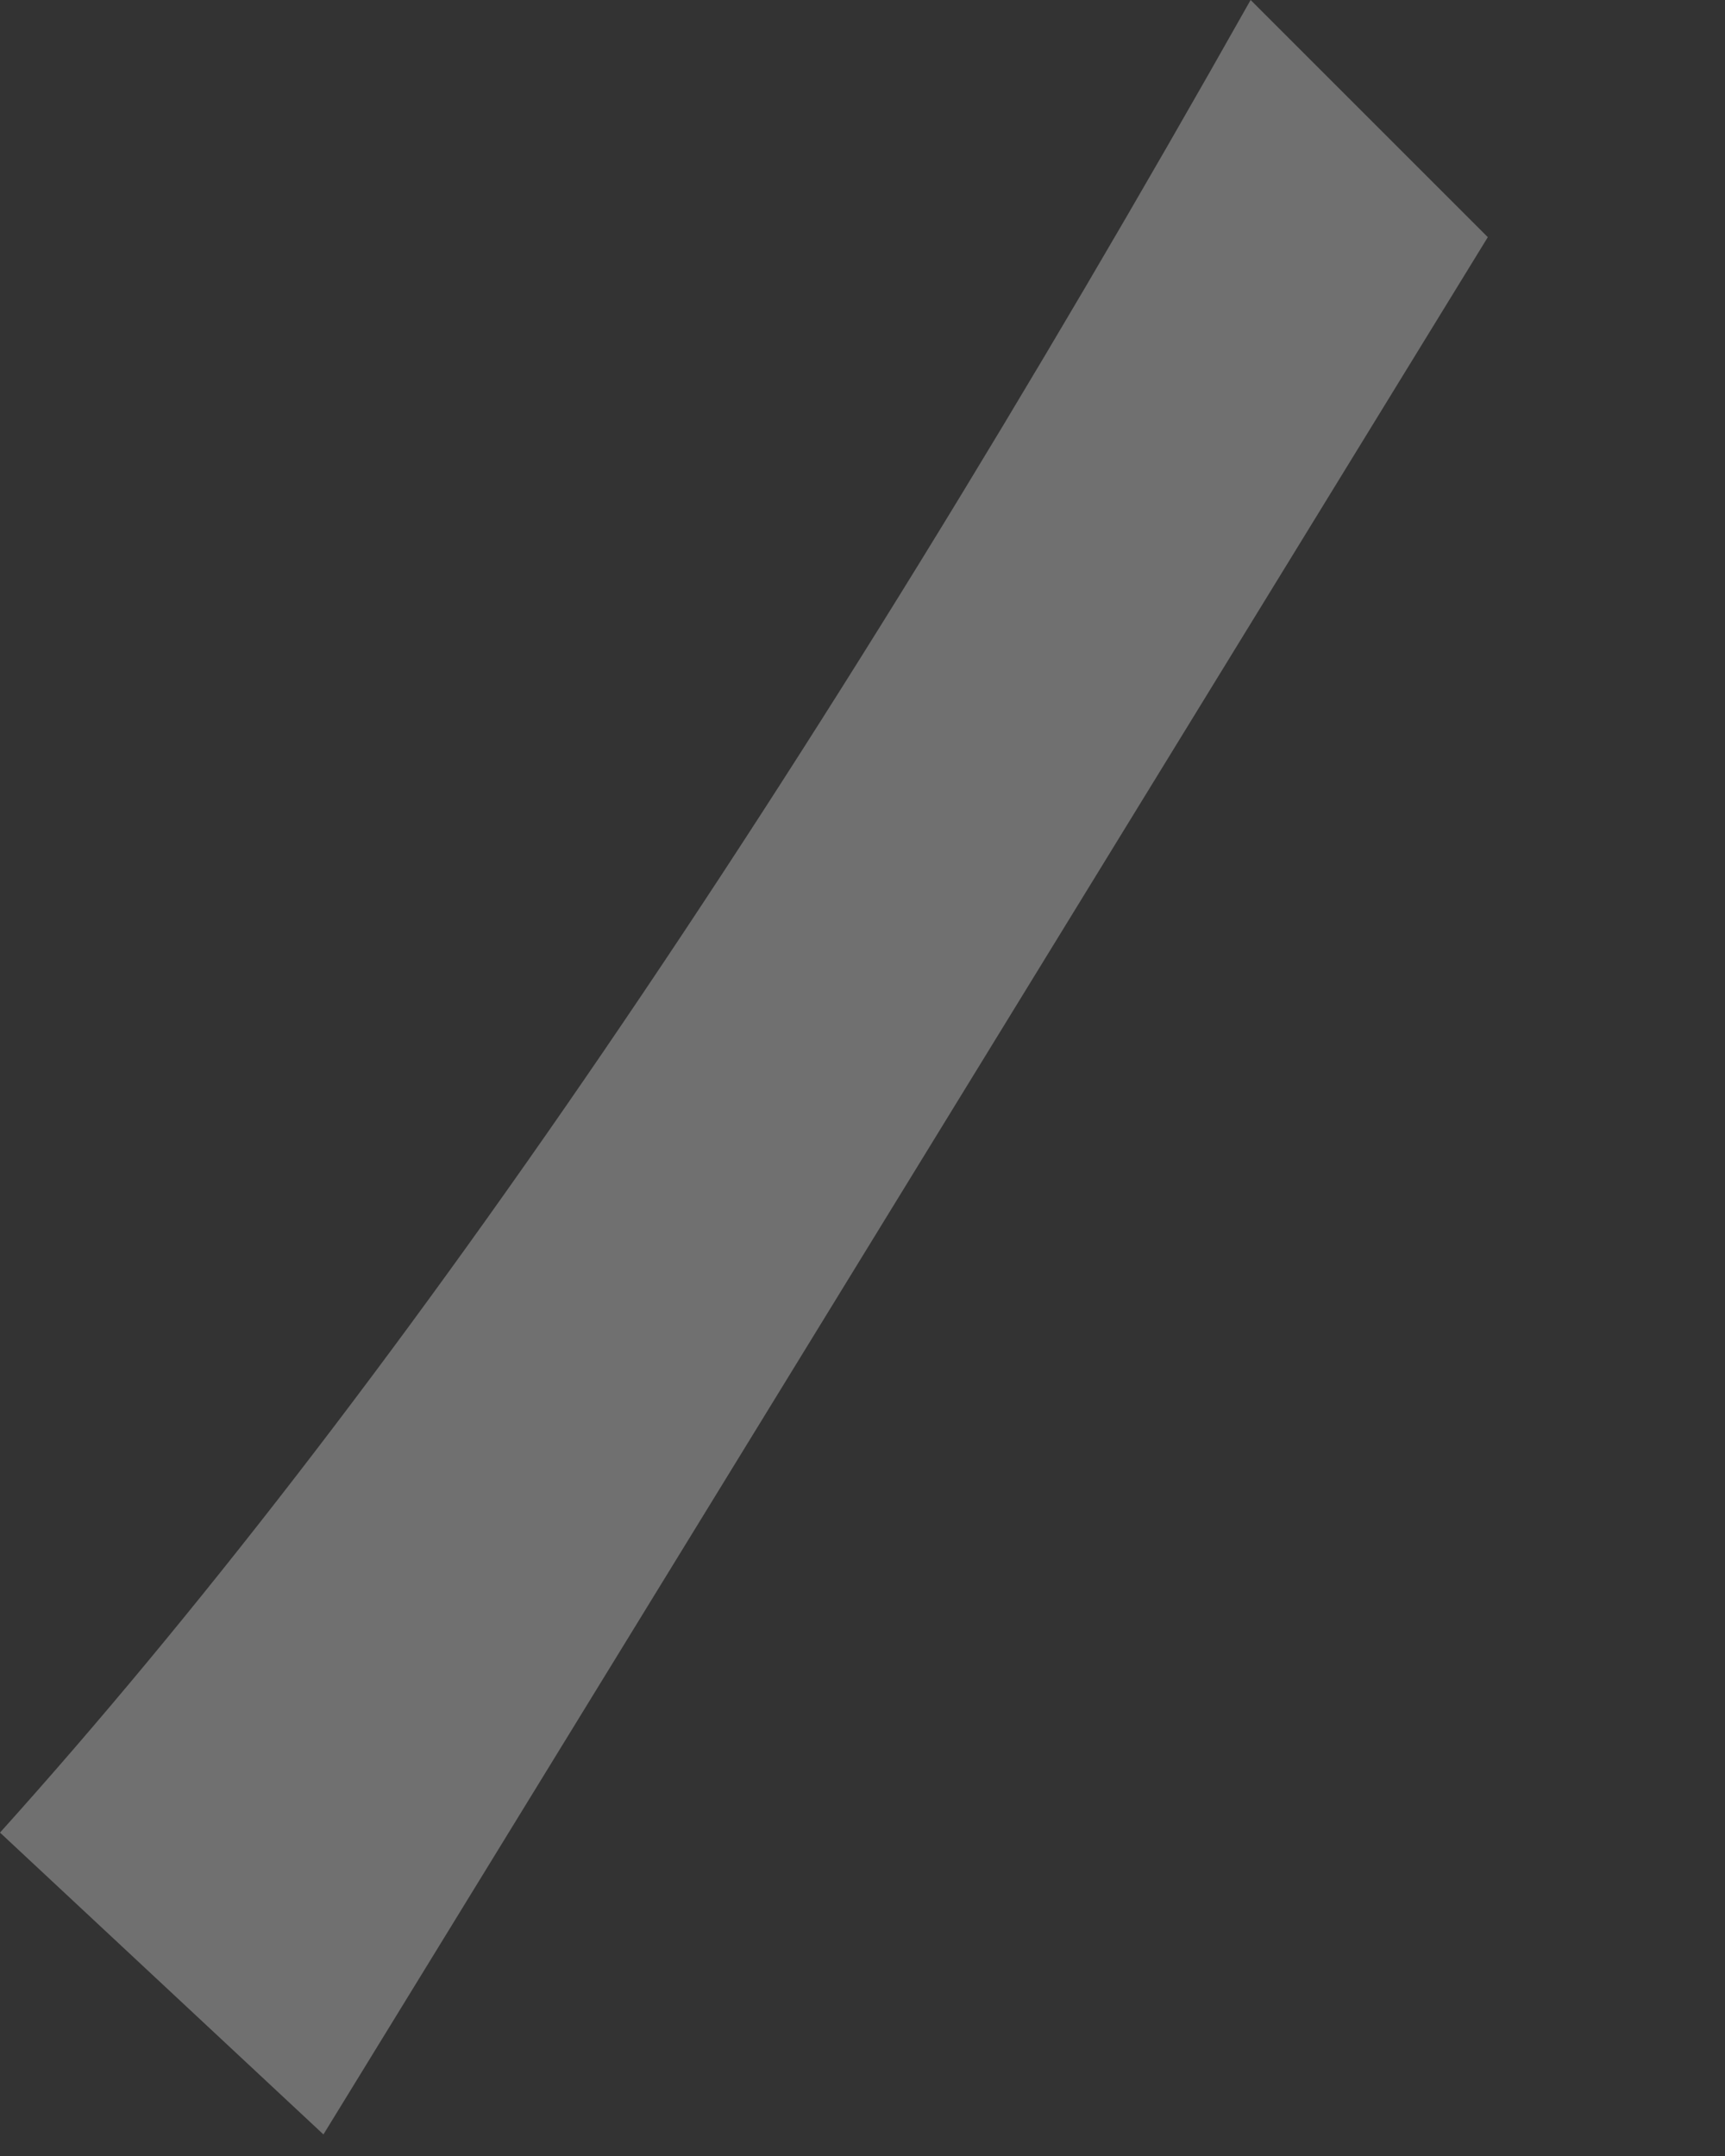<?xml version="1.0" encoding="utf-8"?>
<svg version="1.1" id="Layer_1"
xmlns="http://www.w3.org/2000/svg"
xmlns:xlink="http://www.w3.org/1999/xlink"
width="4px" height="5px"
xml:space="preserve">
<rect width="100%" height="100%" fill="#333333" stroke="none"/>
<g id="PathID_521" transform="matrix(1, 0, 0, 1, -10.4, 5.15)">
<path style="fill:#FFFFFF;fill-opacity:0.298" d="M13.85 -4.6L11.15 -0.2L10.4 -0.9Q11.75 -2.4 13.3 -5.15L13.85 -4.6" />
</g>
</svg>
